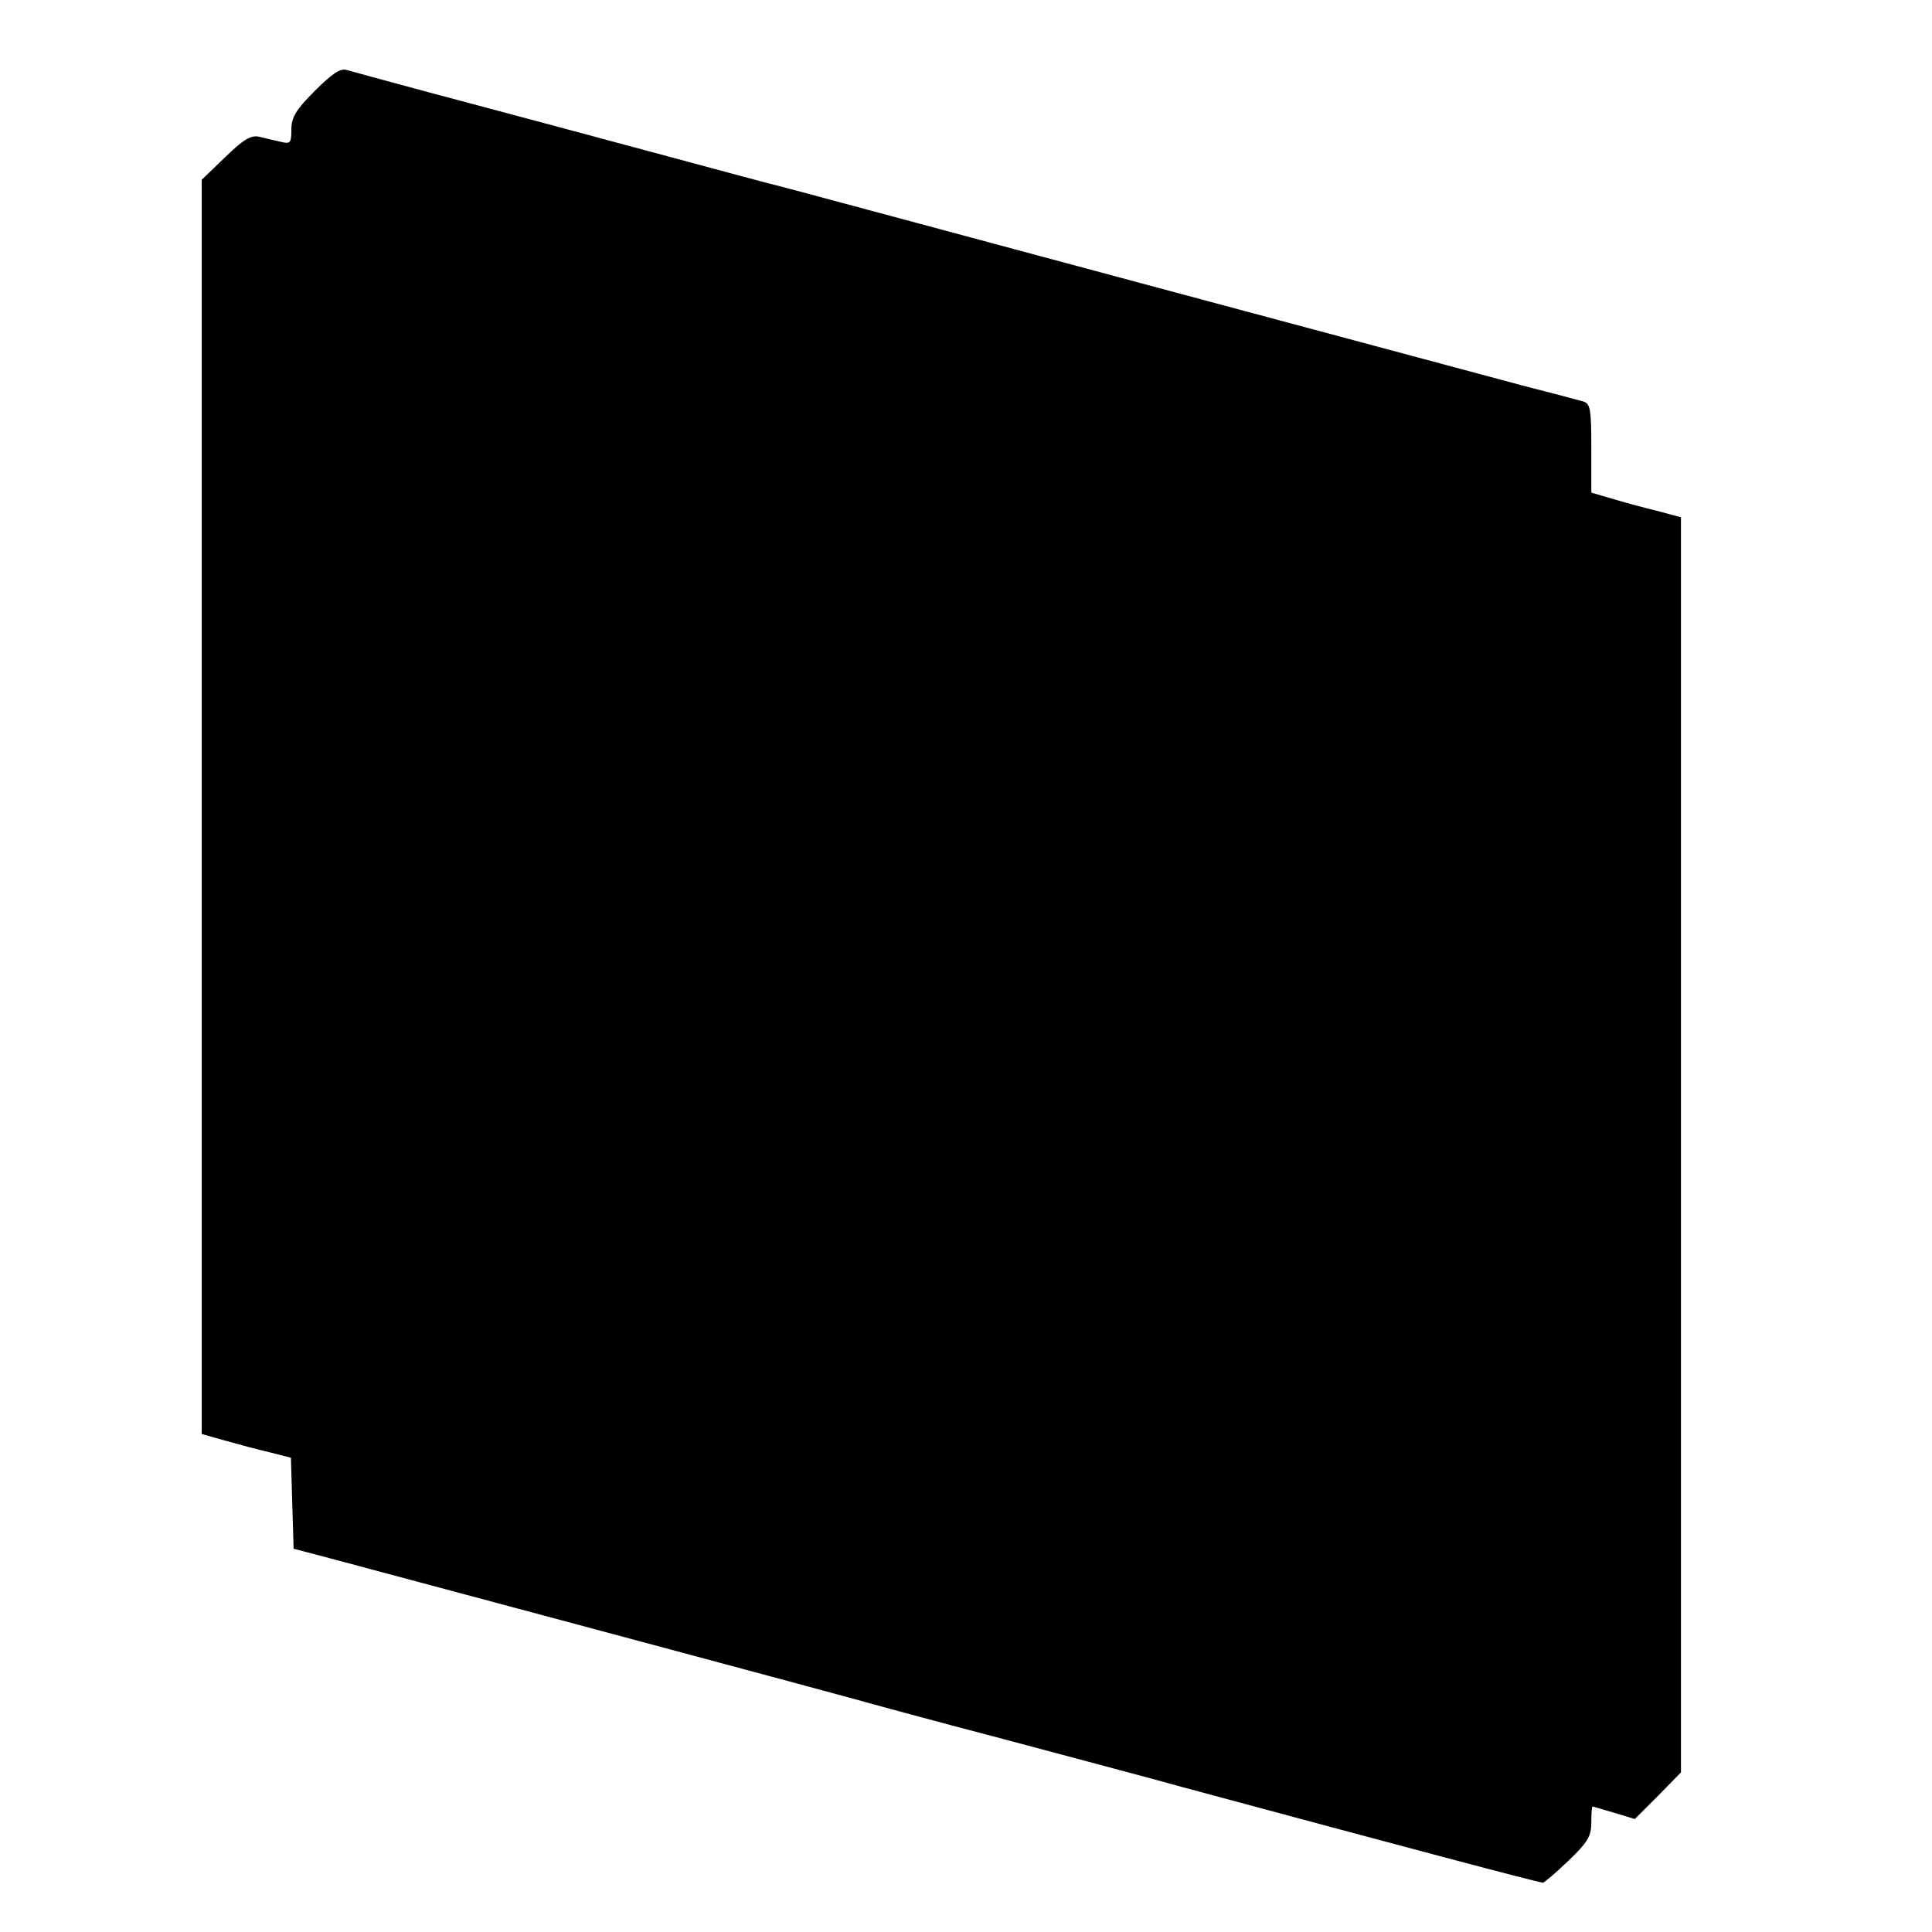 <?xml version="1.0" standalone="no"?>
<!DOCTYPE svg PUBLIC "-//W3C//DTD SVG 20010904//EN"
 "http://www.w3.org/TR/2001/REC-SVG-20010904/DTD/svg10.dtd">
<svg version="1.0" xmlns="http://www.w3.org/2000/svg"
 width="431pt" height="431pt" viewBox="0 0 431 431"
 preserveAspectRatio="xMidYMid meet">
<g transform="translate(0,431) scale(0.1,-0.1)"
fill="#000000" stroke="none">
<path d="M702 4107 c-42 -42 -52 -59 -52 -86 0 -30 -2 -33 -25 -27 -14 3 -35
8 -47 11 -18 4 -35 -6 -75 -45 l-53 -51 0 -1399 0 -1399 53 -15 c28 -8 73 -20
99 -26 l47 -12 3 -102 3 -101 80 -21 c352 -94 1146 -307 1170 -314 17 -5 167
-46 335 -90 168 -45 346 -92 395 -106 482 -130 798 -214 807 -214 3 0 29 22
57 49 43 41 51 55 51 85 0 20 1 36 3 36 1 0 23 -7 48 -14 l46 -14 52 52 51 52
0 1400 0 1400 -52 14 c-29 7 -74 19 -100 27 l-48 14 0 99 c0 85 -2 99 -17 104
-10 3 -70 19 -133 35 -63 17 -459 123 -880 236 -421 113 -773 208 -782 210
-10 2 -118 31 -240 64 -252 68 -317 85 -545 146 -89 24 -170 46 -180 49 -14 4
-33 -9 -71 -47z"/>
</g>
</svg>
